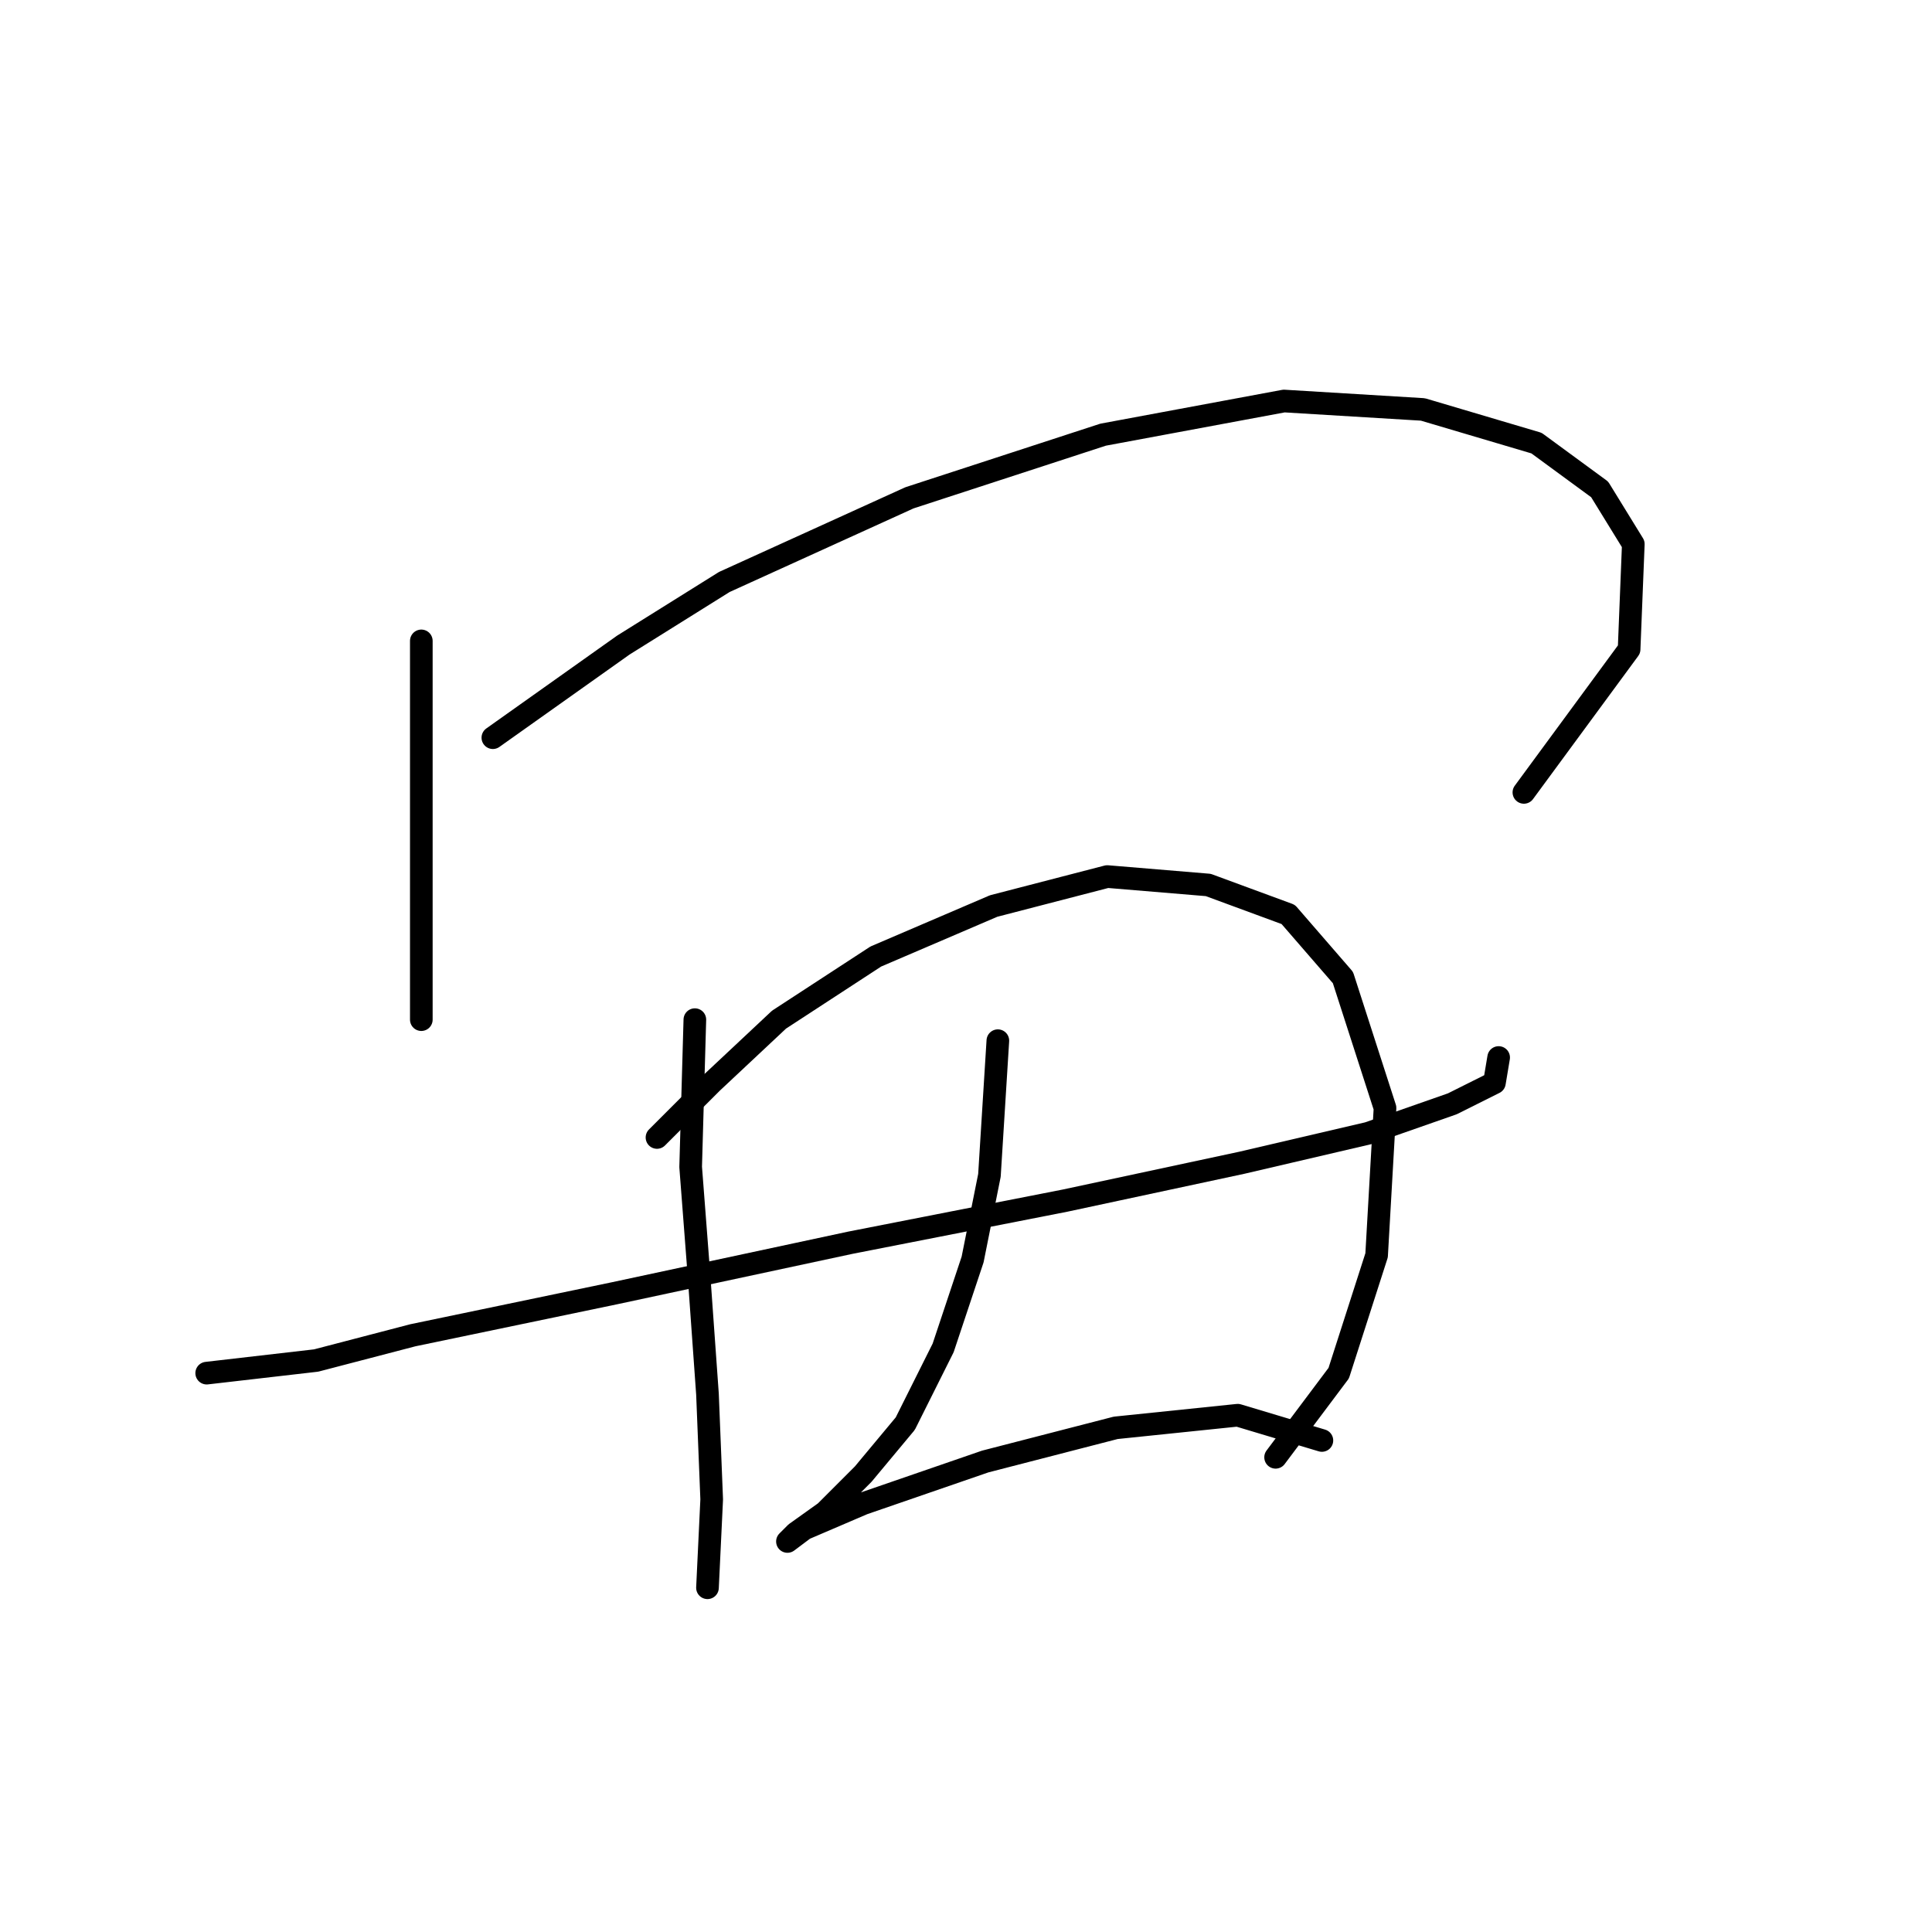 <?xml version="1.0" standalone="no"?>
    <svg width="256" height="256" xmlns="http://www.w3.org/2000/svg" version="1.1">
    <polyline stroke="black" stroke-width="3" stroke-linecap="round" fill="transparent" stroke-linejoin="round" points="55.827 84.922 55.827 96.074 55.827 108.342 55.827 119.494 55.827 128.416 55.827 133.435 55.827 135.108 55.827 135.108 " />
        <polyline stroke="black" stroke-width="3" stroke-linecap="round" fill="transparent" stroke-linejoin="round" points="65.307 97.747 82.593 85.479 95.976 77.115 120.511 65.963 146.162 57.598 170.139 53.137 188.541 54.253 203.596 58.714 211.961 64.847 216.422 72.097 215.864 86.037 201.924 104.996 201.924 104.996 " />
        <polyline stroke="black" stroke-width="3" stroke-linecap="round" fill="transparent" stroke-linejoin="round" points="27.388 181.948 41.887 180.275 54.712 176.929 81.478 171.353 112.704 164.662 141.143 159.085 164.563 154.067 181.292 150.163 192.444 146.26 198.02 143.472 198.578 140.126 198.578 140.126 " />
        <polyline stroke="black" stroke-width="3" stroke-linecap="round" fill="transparent" stroke-linejoin="round" points="92.072 135.108 91.515 154.624 92.63 169.123 93.745 184.736 94.303 198.676 93.745 210.386 93.745 210.386 " />
        <polyline stroke="black" stroke-width="3" stroke-linecap="round" fill="transparent" stroke-linejoin="round" points="87.054 150.721 94.303 143.472 103.225 135.108 116.05 126.743 131.663 120.052 146.719 116.149 160.102 117.264 170.697 121.167 177.946 129.531 183.522 146.818 182.407 166.334 177.388 181.948 169.024 193.1 169.024 193.1 " />
        <polyline stroke="black" stroke-width="3" stroke-linecap="round" fill="transparent" stroke-linejoin="round" points="132.221 137.896 131.106 155.74 128.875 166.892 124.972 178.602 119.953 188.639 114.377 195.331 109.359 200.349 105.455 203.137 104.34 204.253 106.57 202.58 114.377 199.234 130.548 193.658 147.834 189.197 164.005 187.524 175.158 190.87 175.158 190.87 " />
        </svg>